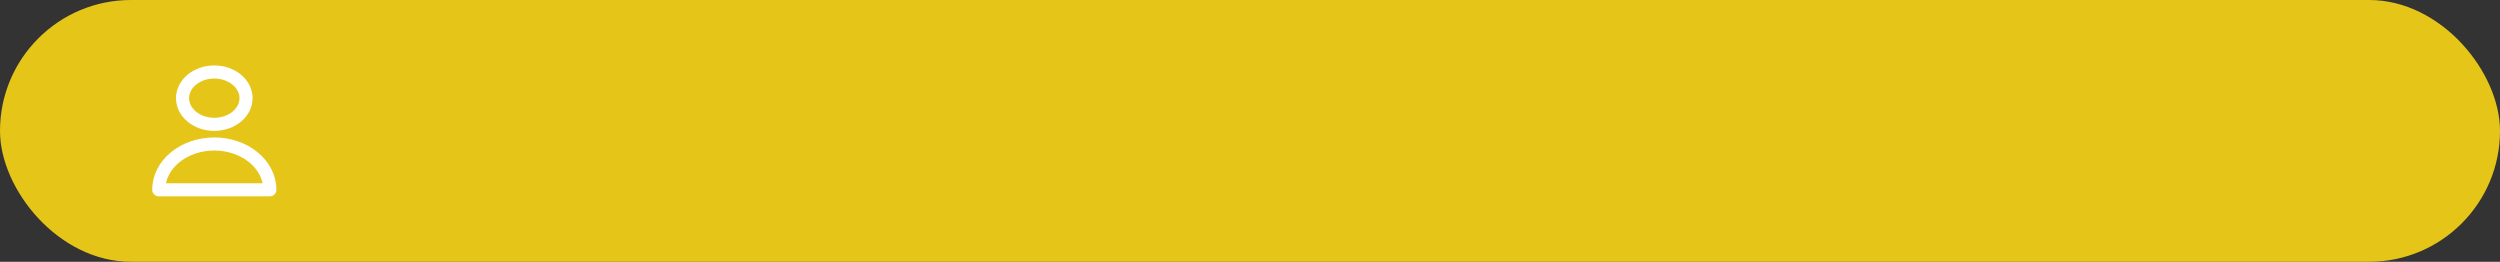 <svg width="382" height="40" viewBox="0 0 382 40" fill="none" xmlns="http://www.w3.org/2000/svg">
<rect x="0" y="0" width="382" height="40" fill="#333333" stroke="none"/>
<rect width="382" height="40" rx="20" fill="#E6C519"/>
<path d="M37.594 15C37.594 16.061 37.083 17.078 36.173 17.828C35.263 18.579 34.029 19 32.743 19C31.456 19 30.223 18.579 29.313 17.828C28.403 17.078 27.892 16.061 27.892 15C27.892 13.939 28.403 12.922 29.313 12.172C30.223 11.421 31.456 11 32.743 11C34.029 11 35.263 11.421 36.173 12.172C37.083 12.922 37.594 13.939 37.594 15V15ZM32.743 22C30.491 22 28.332 22.738 26.74 24.05C25.148 25.363 24.254 27.143 24.254 29H41.232C41.232 27.143 40.337 25.363 38.745 24.05C37.154 22.738 34.994 22 32.743 22V22Z" stroke="white" stroke-width="2" stroke-linecap="round" stroke-linejoin="round"/>
</svg>
